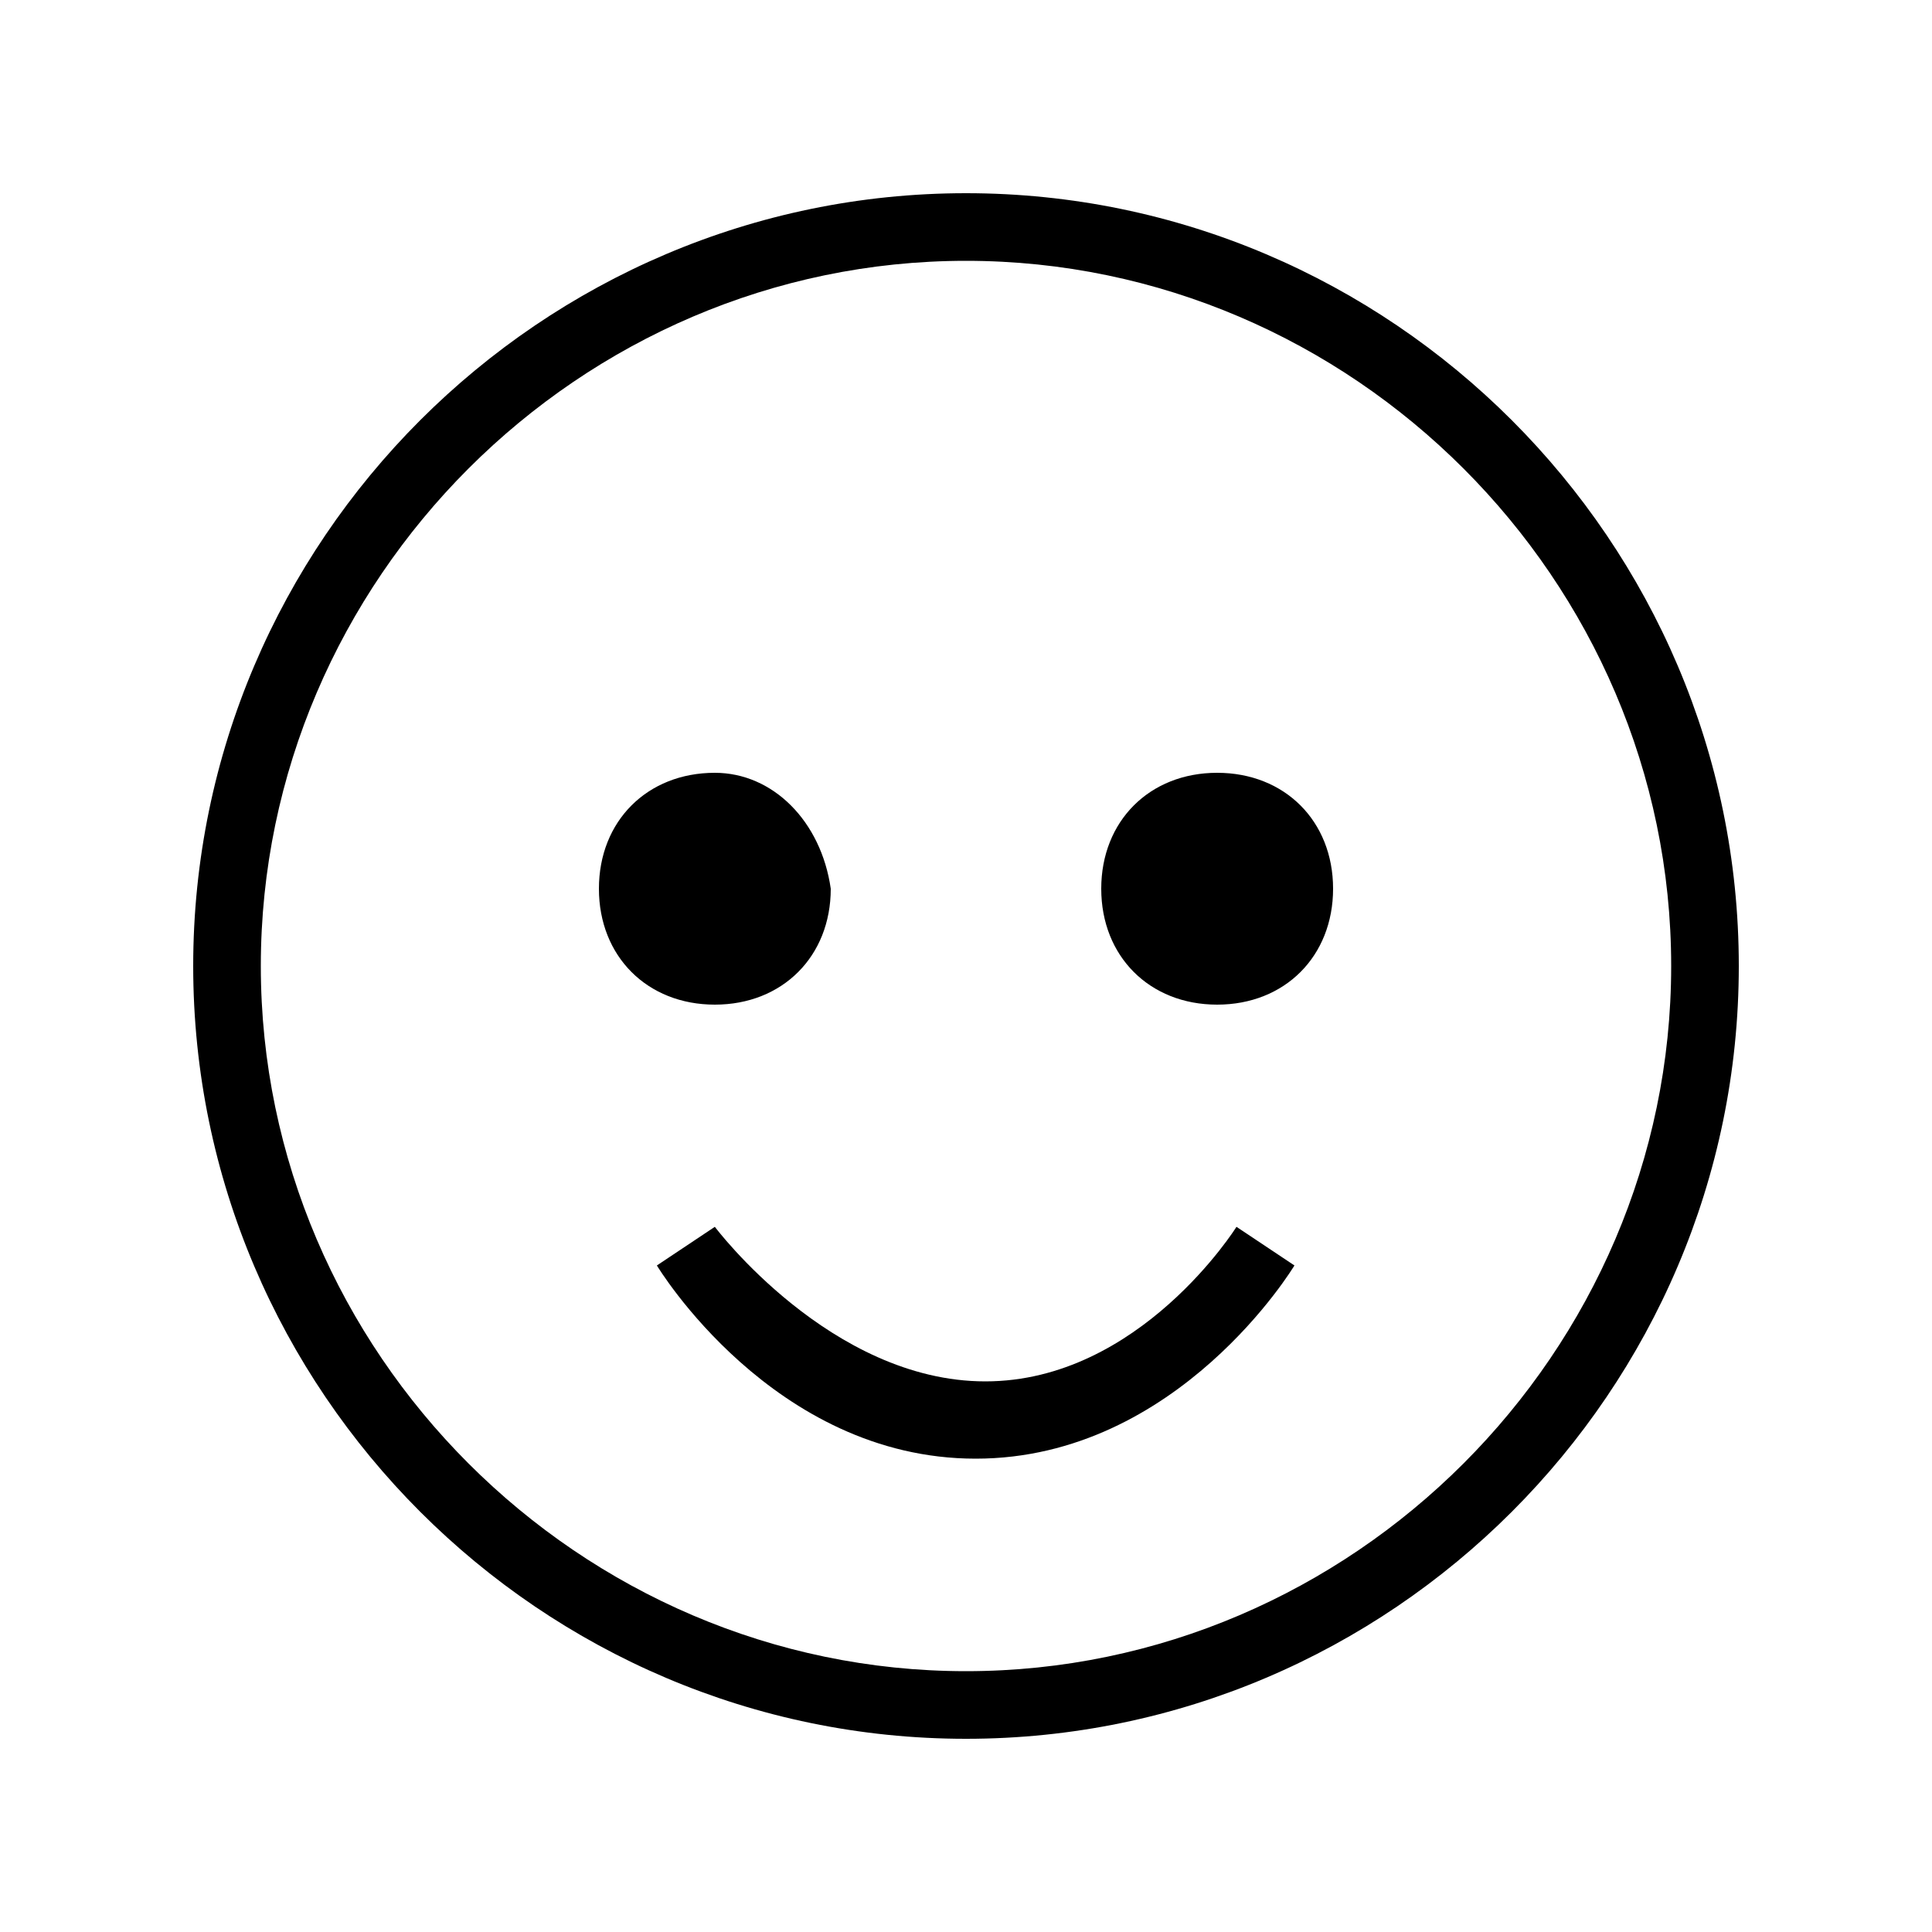 <?xml version="1.0" encoding="utf-8"?>
<!-- Generator: Adobe Illustrator 22.0.1, SVG Export Plug-In . SVG Version: 6.00 Build 0)  -->
<svg version="1.1" id="Layer_1" xmlns="http://www.w3.org/2000/svg" xmlns:xlink="http://www.w3.org/1999/xlink" x="0px" y="0px"
	 viewBox="0 0 20 20" enable-background="new 0 0 20 20" xml:space="preserve">
<g id="Layer_9">
	<path color-interpolation="sRGB" image-rendering="auto" color-rendering="auto" shape-rendering="auto" d="M10,2c-4.4,0-8,3.6-8,8
		s3.6,8,8,8s8-3.6,8-8S14.4,2,10,2 M10,2.7c4,0,7.3,3.3,7.3,7.3S14,17.3,10,17.3S2.7,14,2.7,10C2.7,6,6,2.7,10,2.7 M7.4,8
		C6.7,8,6.2,8.5,6.2,9.2s0.5,1.2,1.2,1.2s1.2-0.5,1.2-1.2C8.5,8.5,8,8,7.4,8 M12.6,8c-0.7,0-1.2,0.5-1.2,1.2s0.5,1.2,1.2,1.2
		s1.2-0.5,1.2-1.2S13.3,8,12.6,8 M7.4,12.7l-0.6,0.4c0,0,1.2,2,3.3,2s3.3-2,3.3-2l-0.6-0.4c0,0-1,1.6-2.6,1.6S7.4,12.7,7.4,12.7"/>
</g>
</svg>
